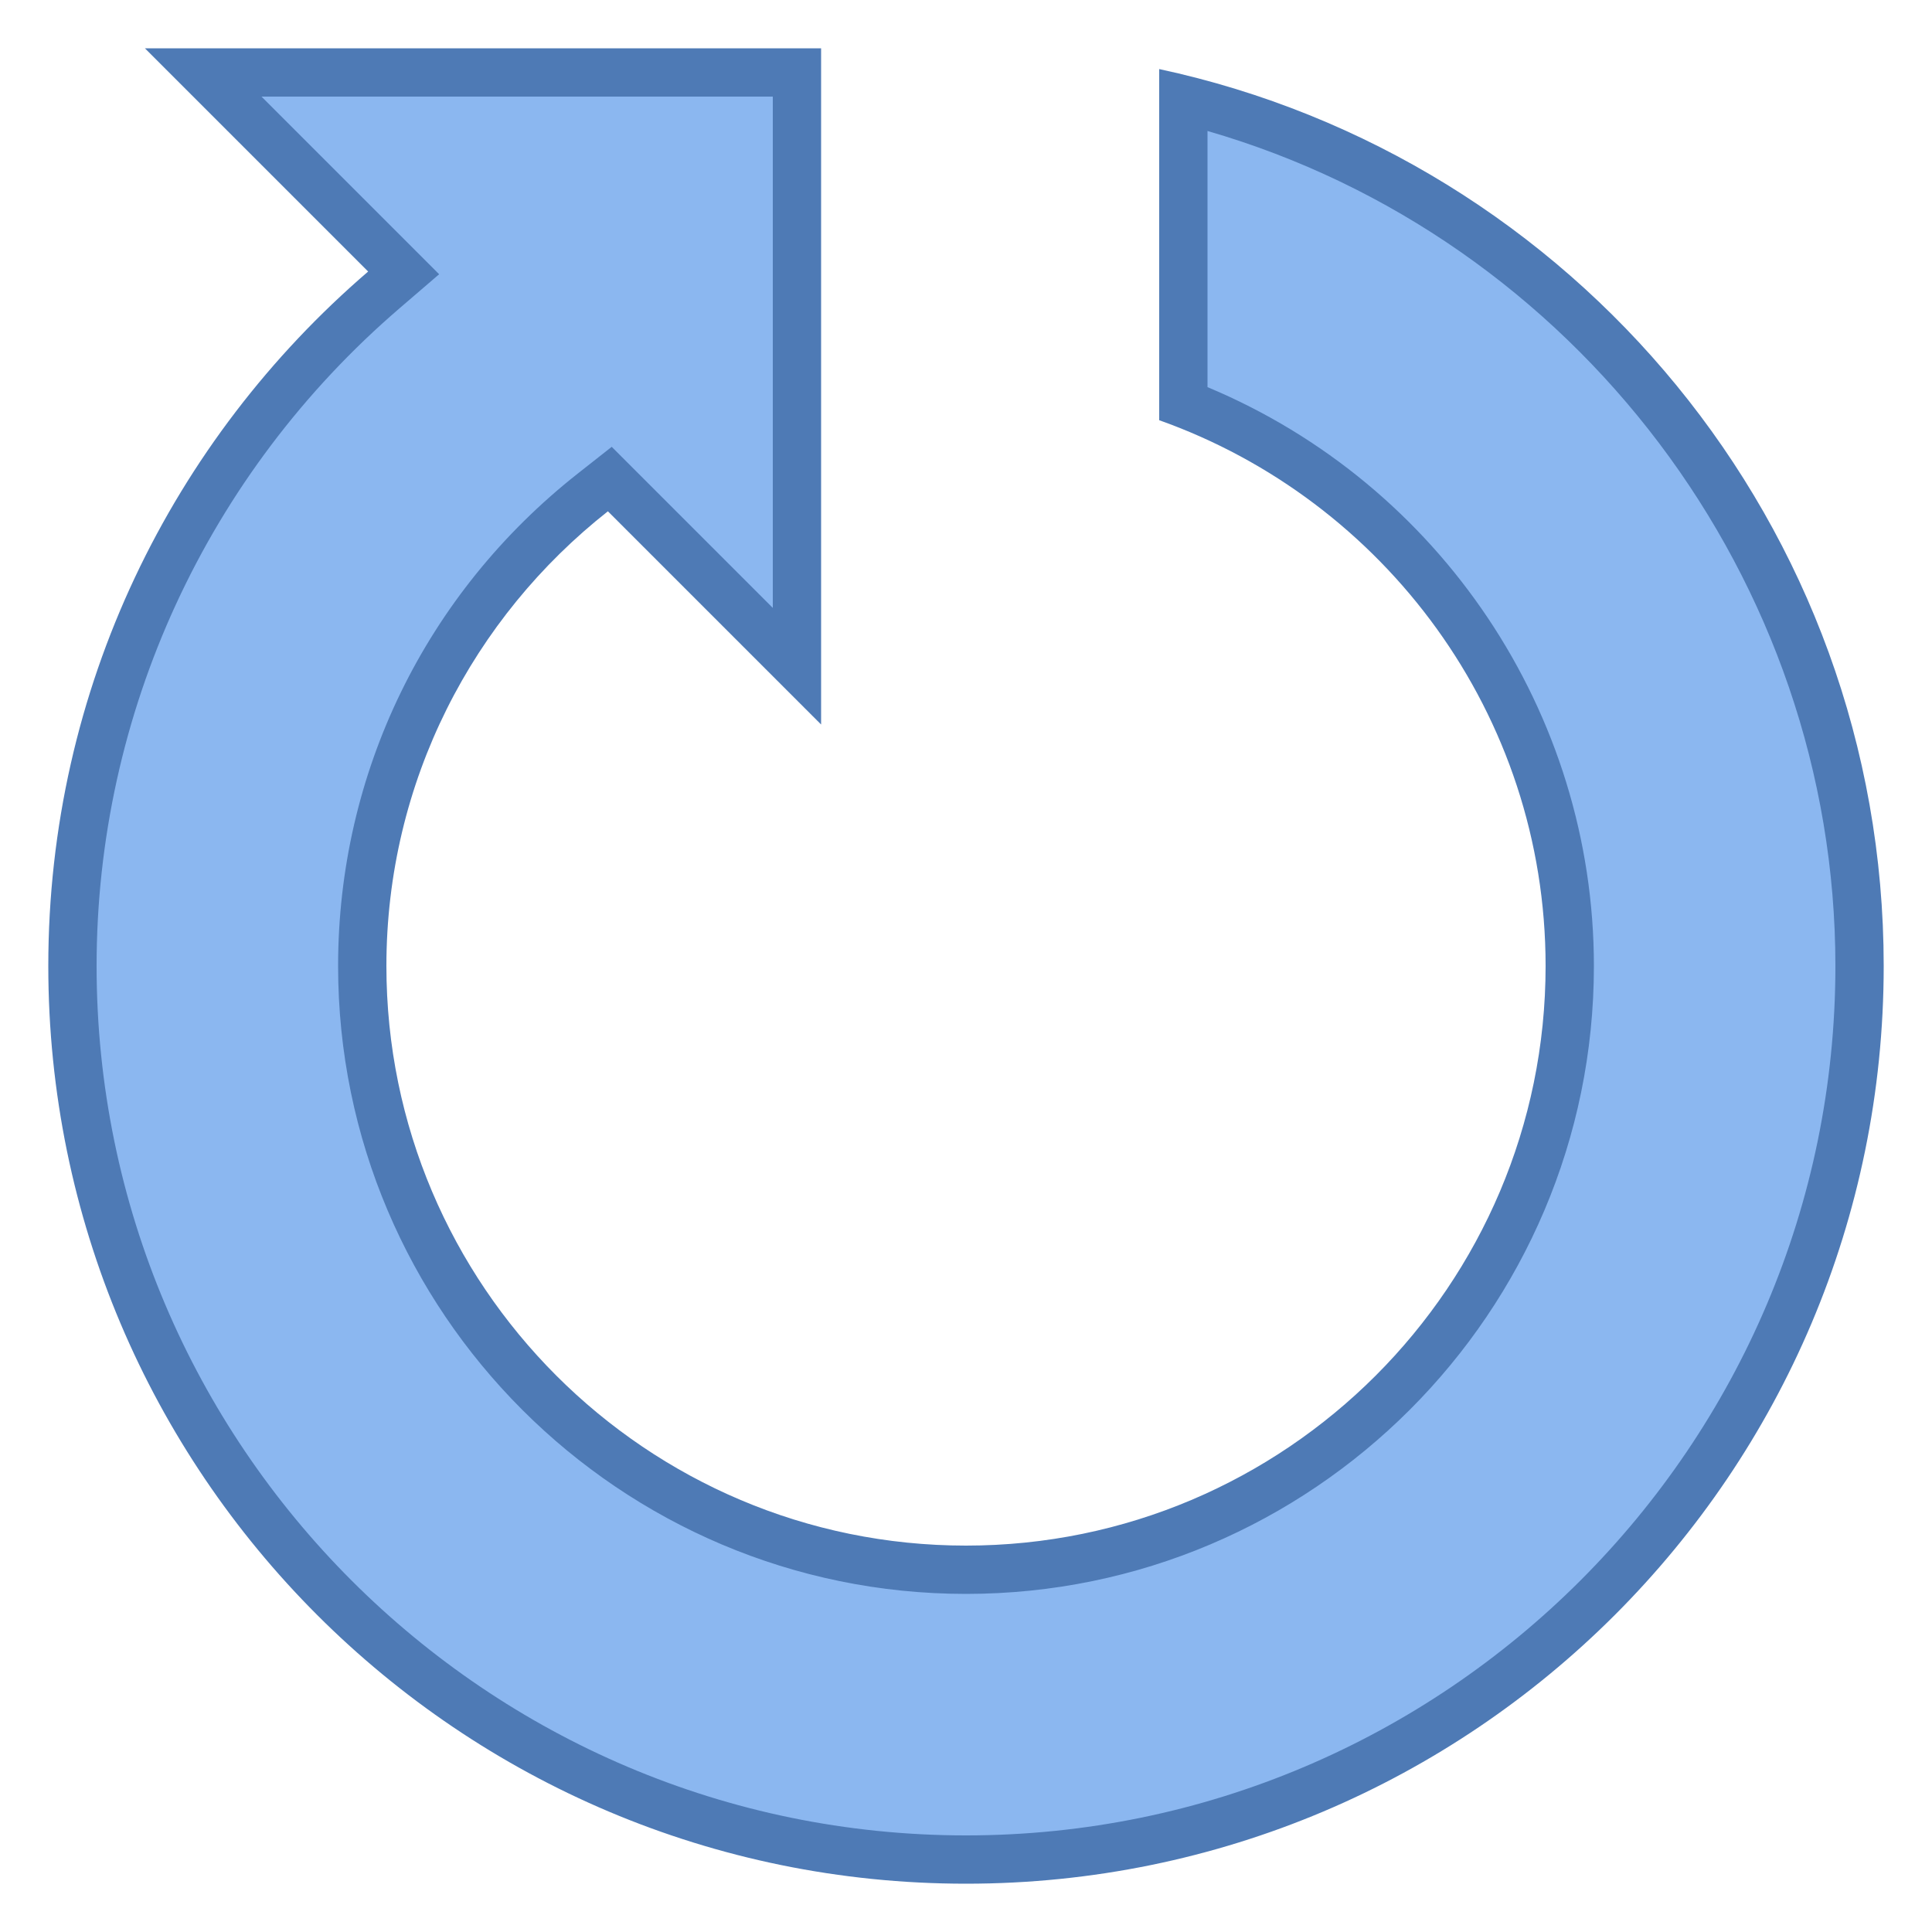 <svg viewBox="0 0 40 40" xmlns="http://www.w3.org/2000/svg"><path d="M20 38.5C9.799 38.5 1.5 30.201 1.5 20A18.452 18.452 0 017.948 6.001l.409-.351-4.15-4.15H16.5v12.293l-3.874-3.874-.35.274C9.241 12.583 7.5 16.157 7.5 20c0 6.893 5.607 12.5 12.5 12.5S32.5 26.893 32.5 20c0-5.153-3.2-9.789-8-11.647V2.059c8.148 2.04 14 9.487 14 17.941 0 10.201-8.299 18.5-18.5 18.5z" fill="#8bb7f0"></path><path d="M16 2V12.586l-2.707-2.707-.628-.628-.697.549C8.811 12.285 7 16.002 7 20c0 7.168 5.832 13 13 13s13-5.832 13-13c0-5.244-3.186-9.973-8-11.985V2.712C32.603 4.911 38 11.991 38 20c0 9.925-8.075 18-18 18S2 29.925 2 20C2 14.77 4.287 9.806 8.274 6.381l.818-.703-.763-.763L5.414 2H16m1-1H3l4.622 4.622C3.574 9.1 1 14.241 1 20c0 10.493 8.507 19 19 19s19-8.507 19-19c0-9.12-6.429-16.732-15-18.57V8.7c4.653 1.653 8 6.087 8 11.3 0 6.617-5.383 12-12 12S8 26.617 8 20c0-3.819 1.797-7.218 4.586-9.414L17 15V1z" fill="#4e7ab5"></path></svg>